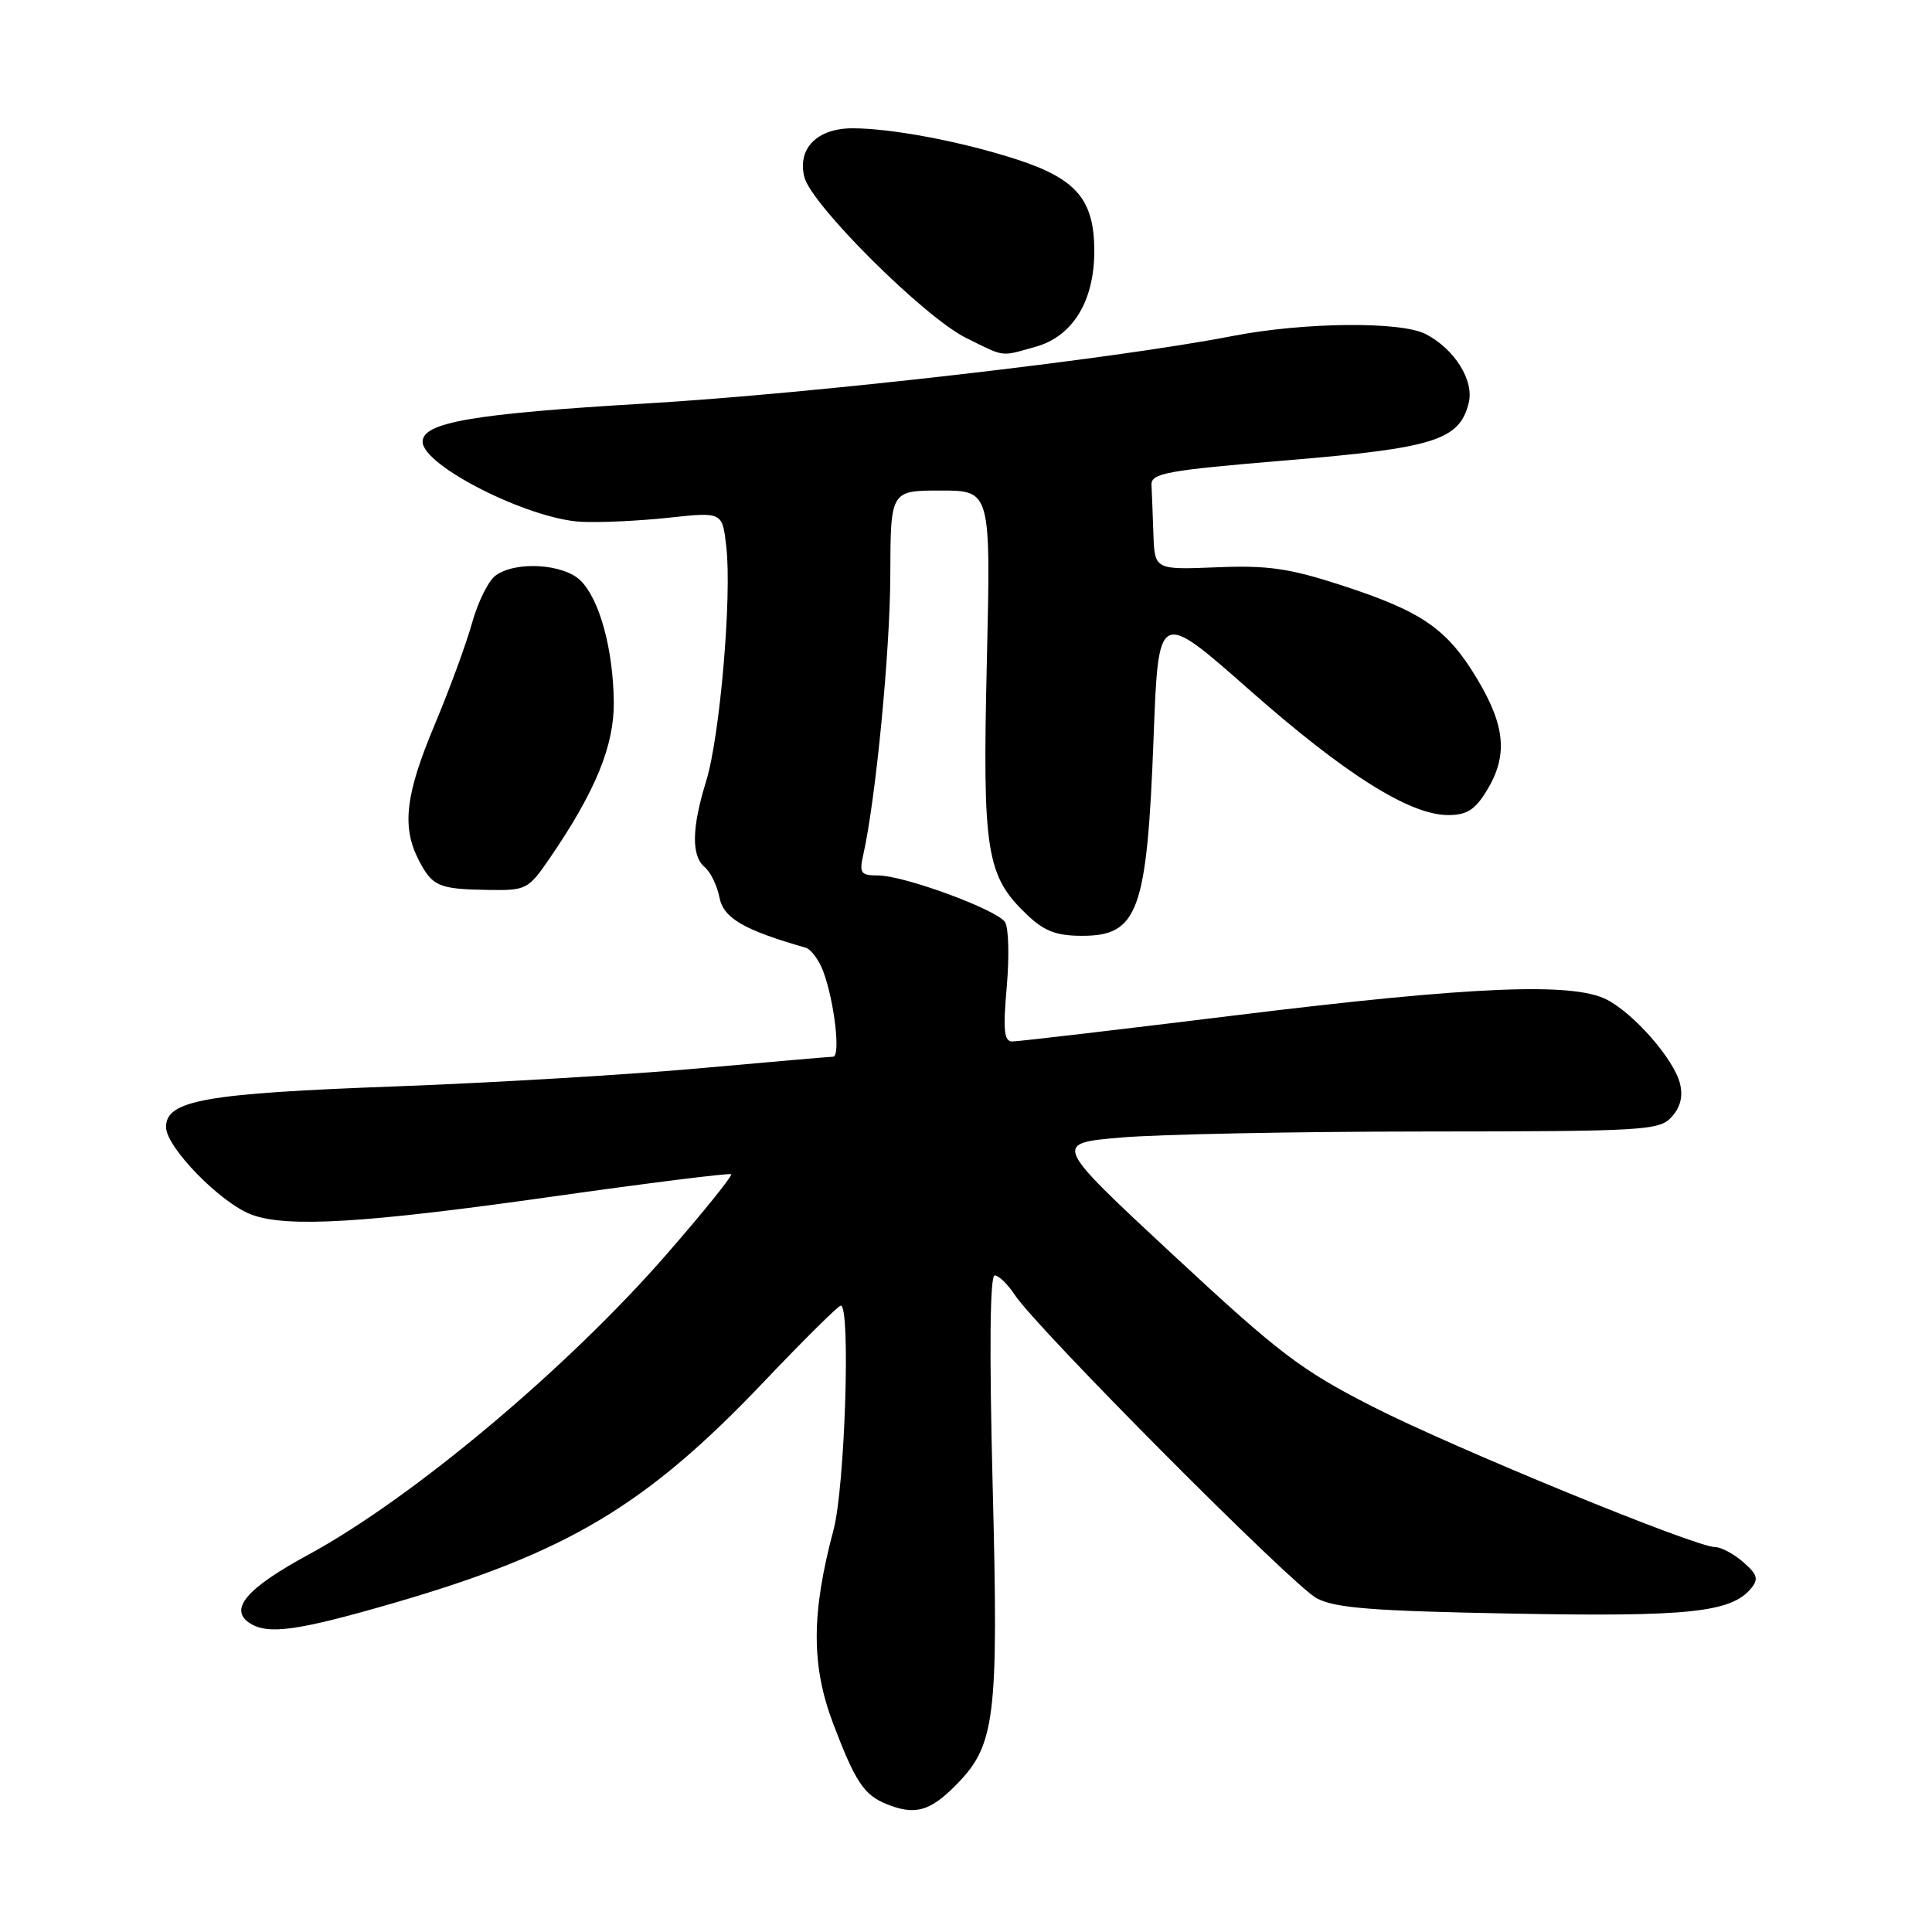 <?xml version="1.0" encoding="UTF-8" standalone="no"?>
<!DOCTYPE svg PUBLIC "-//W3C//DTD SVG 1.1//EN" "http://www.w3.org/Graphics/SVG/1.1/DTD/svg11.dtd" >
<svg xmlns="http://www.w3.org/2000/svg" xmlns:xlink="http://www.w3.org/1999/xlink" version="1.1" viewBox="0 0 256 256">
 <g >
 <path fill="currentColor"
d=" M 126.51 236.69 C 131.91 231.29 132.33 227.97 131.53 196.75 C 131.08 178.95 131.17 169.00 131.80 169.00 C 132.33 169.00 133.52 170.15 134.45 171.56 C 137.34 175.98 171.29 210.10 174.47 211.78 C 176.92 213.08 181.89 213.47 200.38 213.81 C 223.72 214.25 229.38 213.65 232.02 210.48 C 233.05 209.23 232.87 208.62 230.98 206.98 C 229.72 205.89 228.05 205.00 227.27 205.00 C 224.65 205.00 192.64 191.87 181.85 186.37 C 172.34 181.51 169.53 179.37 155.38 166.22 C 139.55 151.50 139.55 151.50 148.52 150.73 C 153.46 150.30 171.51 149.94 188.64 149.93 C 218.02 149.91 219.87 149.80 221.51 147.99 C 222.67 146.71 223.03 145.25 222.60 143.56 C 221.80 140.35 216.54 134.33 212.90 132.45 C 208.41 130.13 195.02 130.69 164.00 134.50 C 148.33 136.43 134.90 138.00 134.14 138.00 C 133.04 138.00 132.89 136.54 133.40 130.75 C 133.75 126.76 133.65 122.91 133.17 122.18 C 132.07 120.52 119.77 116.00 116.34 116.00 C 114.05 116.00 113.84 115.70 114.39 113.25 C 116.04 105.94 117.94 86.32 117.97 76.25 C 118.00 65.00 118.00 65.00 124.64 65.00 C 131.29 65.00 131.29 65.00 130.76 87.75 C 130.17 112.95 130.67 116.07 136.13 121.25 C 138.38 123.39 140.00 124.00 143.39 124.00 C 150.82 124.00 151.99 120.76 152.86 97.64 C 153.50 80.79 153.50 80.79 165.50 91.37 C 178.24 102.61 186.80 108.00 191.90 108.00 C 194.36 108.00 195.46 107.30 197.01 104.75 C 199.82 100.14 199.48 96.22 195.75 89.99 C 191.75 83.31 188.45 81.03 177.75 77.55 C 170.82 75.30 168.00 74.89 161.20 75.17 C 153.00 75.50 153.00 75.50 152.83 70.75 C 152.74 68.14 152.63 65.21 152.58 64.25 C 152.51 62.70 154.54 62.33 170.55 60.99 C 190.06 59.37 193.38 58.32 194.61 53.40 C 195.36 50.43 192.74 46.24 188.90 44.26 C 185.59 42.56 172.77 42.69 163.34 44.52 C 147.56 47.58 107.90 52.14 85.50 53.47 C 62.67 54.82 56.00 55.97 56.00 58.53 C 56.00 61.70 70.00 68.77 77.00 69.14 C 79.47 69.27 84.70 69.02 88.61 68.60 C 95.72 67.83 95.72 67.83 96.24 72.46 C 96.99 79.08 95.39 97.62 93.57 103.50 C 91.65 109.71 91.59 113.41 93.38 114.90 C 94.14 115.53 95.02 117.34 95.33 118.92 C 95.88 121.67 98.54 123.22 106.77 125.58 C 107.46 125.78 108.49 127.17 109.06 128.65 C 110.55 132.59 111.42 140.00 110.39 140.02 C 109.90 140.03 101.85 140.73 92.50 141.57 C 83.15 142.41 65.15 143.48 52.50 143.95 C 27.16 144.88 22.00 145.79 22.00 149.34 C 22.00 152.00 29.21 159.40 33.32 160.94 C 37.99 162.70 48.31 162.08 73.00 158.58 C 85.93 156.75 96.67 155.41 96.88 155.59 C 97.09 155.78 93.27 160.53 88.38 166.14 C 75.24 181.25 54.61 198.55 40.85 206.01 C 32.63 210.47 30.25 213.28 33.15 215.11 C 35.56 216.64 39.59 216.06 52.16 212.41 C 75.22 205.71 85.62 199.50 101.24 183.07 C 106.51 177.53 111.08 173.00 111.41 173.00 C 112.73 173.00 111.96 197.06 110.45 202.70 C 107.49 213.81 107.48 220.69 110.41 228.42 C 113.33 236.10 114.48 237.84 117.47 239.05 C 121.18 240.55 123.17 240.03 126.51 236.69 Z  M 72.82 113.75 C 78.91 104.86 81.39 98.81 81.33 93.00 C 81.25 86.04 79.46 79.46 76.95 76.95 C 74.70 74.70 68.33 74.31 65.67 76.26 C 64.72 76.95 63.33 79.76 62.56 82.51 C 61.80 85.25 59.57 91.33 57.61 96.00 C 53.71 105.27 53.21 109.56 55.48 113.96 C 57.29 117.46 58.13 117.82 64.70 117.92 C 69.73 118.00 70.00 117.86 72.82 113.75 Z  M 137.19 45.96 C 142.13 44.59 145.00 39.93 145.00 33.27 C 145.00 26.48 142.65 23.70 134.74 21.13 C 127.45 18.76 118.16 17.00 112.97 17.00 C 108.28 17.00 105.63 19.67 106.58 23.46 C 107.50 27.14 122.47 42.03 128.00 44.77 C 133.23 47.36 132.50 47.27 137.19 45.96 Z "/>
</g>
</svg>